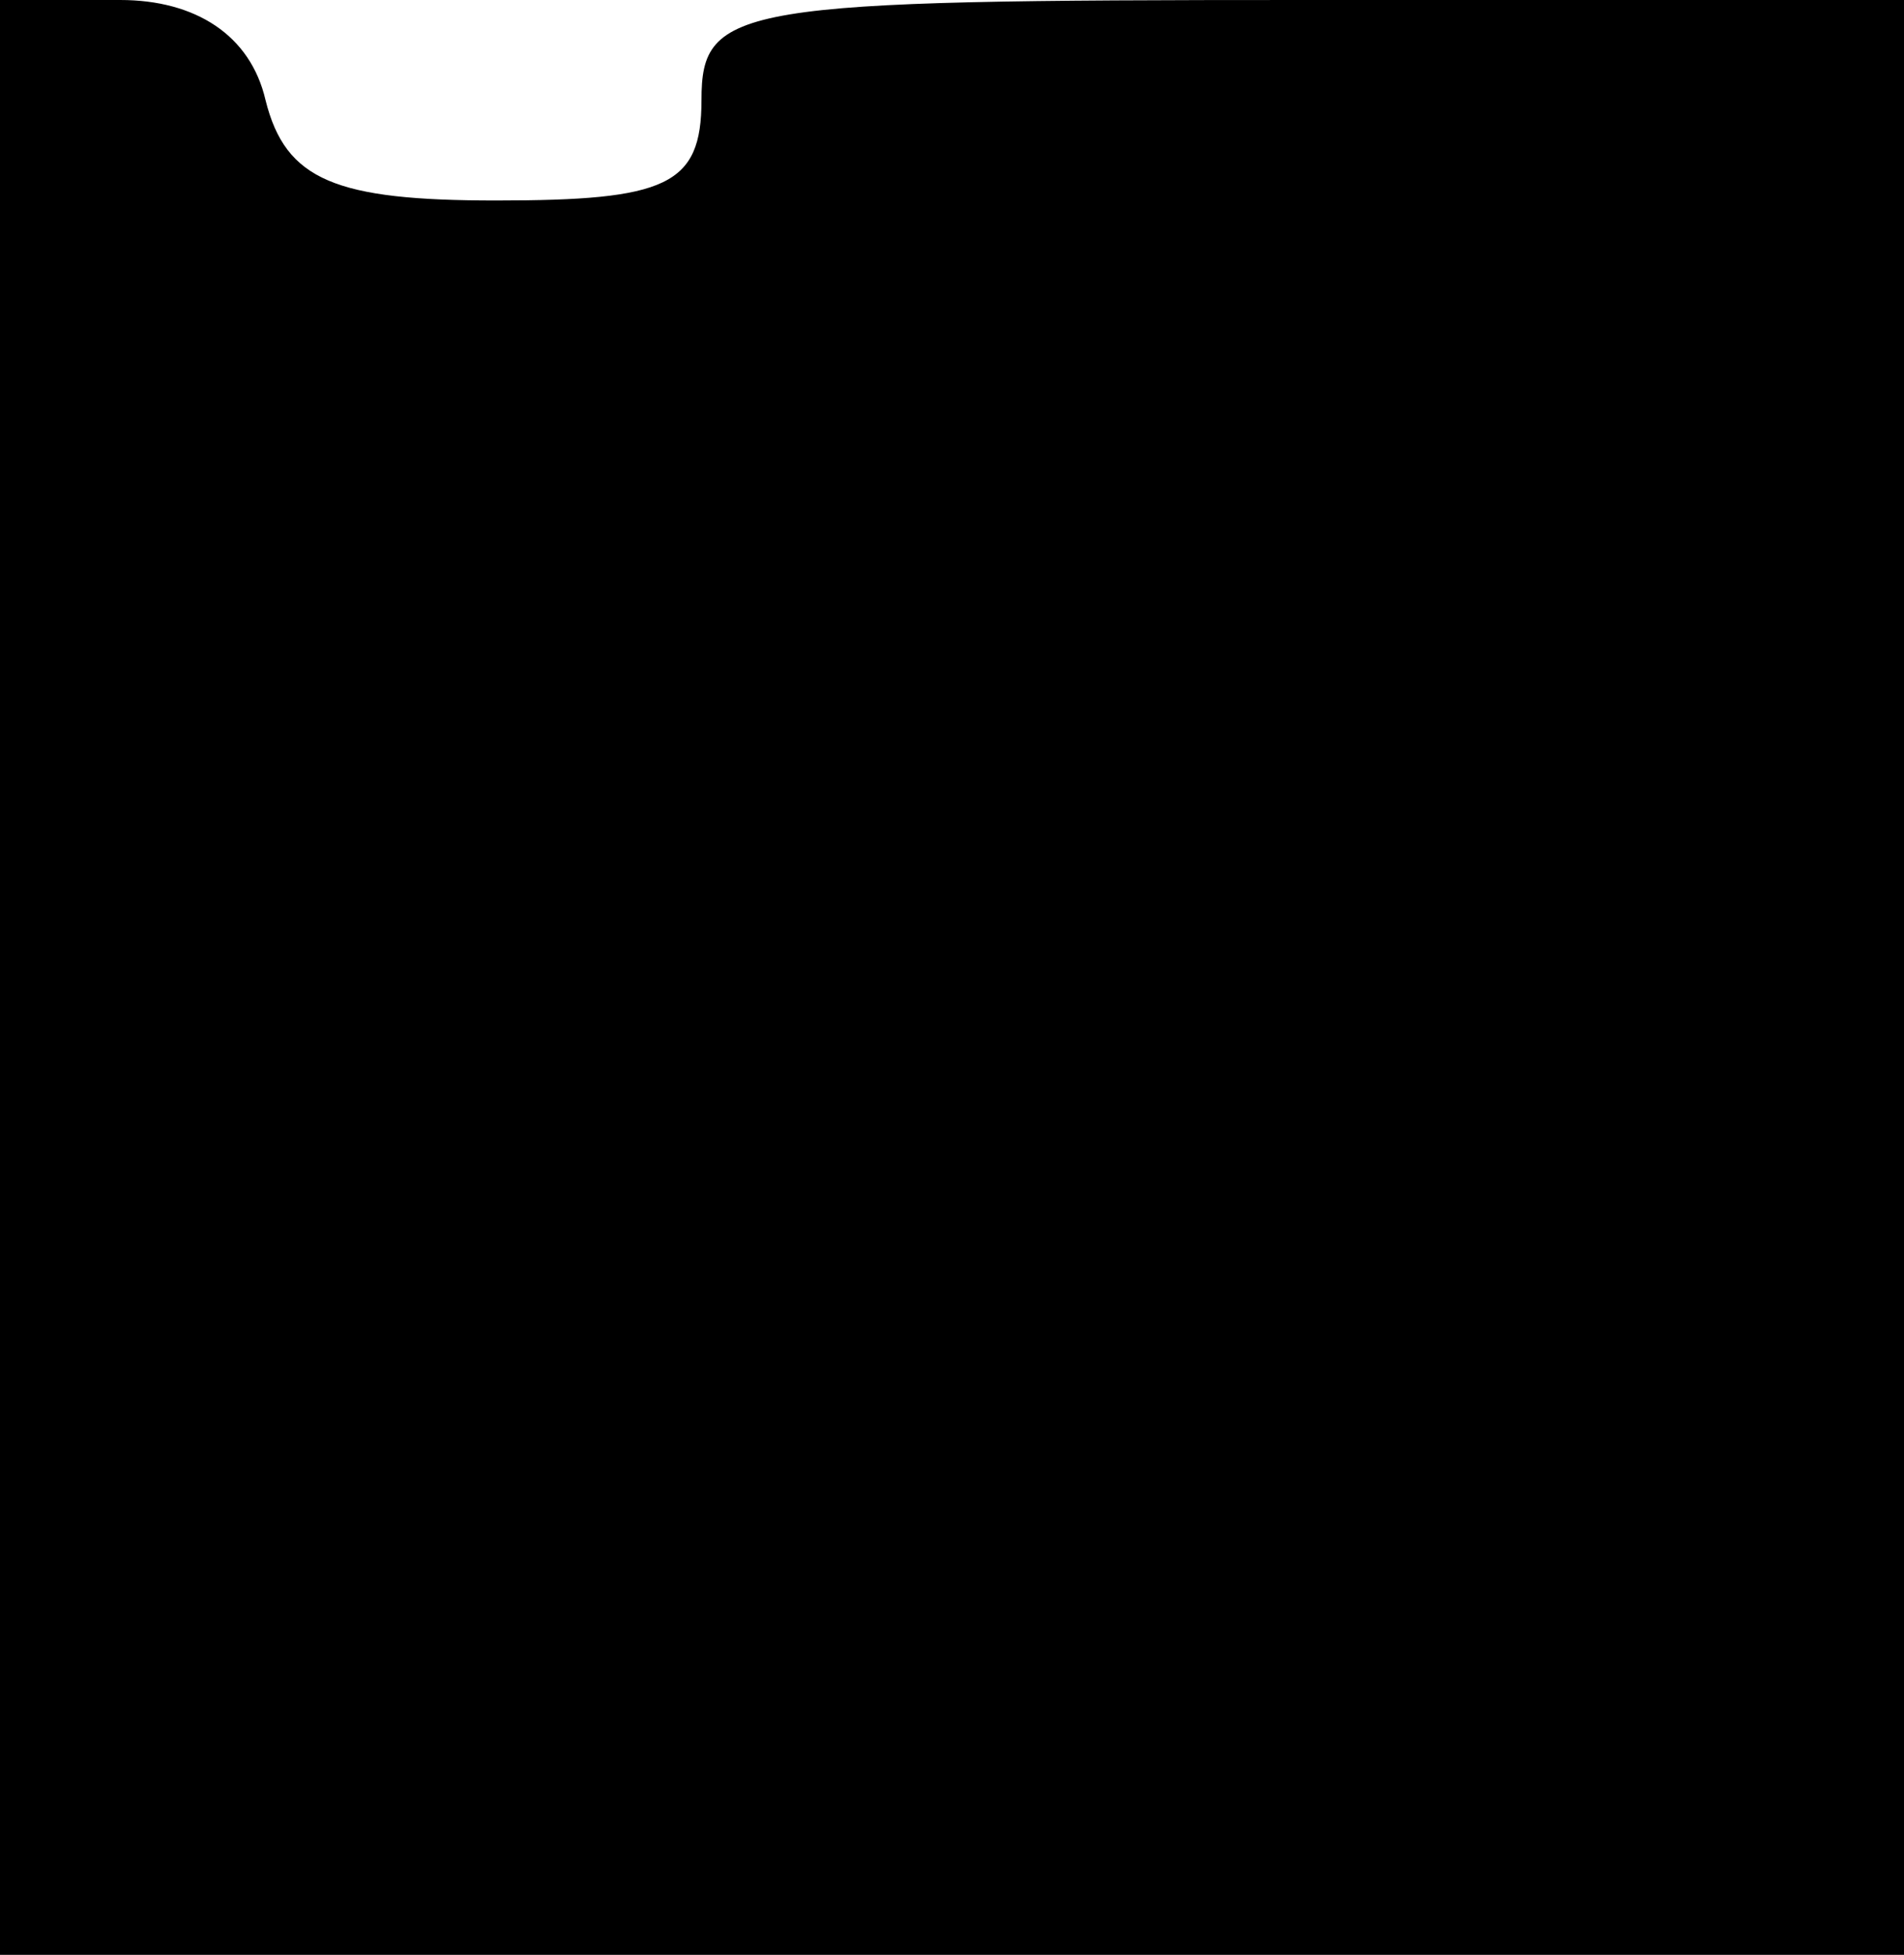 <?xml version="1.0" standalone="no"?>
<!DOCTYPE svg PUBLIC "-//W3C//DTD SVG 20010904//EN"
 "http://www.w3.org/TR/2001/REC-SVG-20010904/DTD/svg10.dtd">
<svg version="1.0" xmlns="http://www.w3.org/2000/svg"
 width="38pt" height="39pt" viewBox="0 0 38 39"
 preserveAspectRatio="xMidYMid meet">
<g transform="translate(0,39) scale(0.1,-0.1)"
fill="#000000" stroke="none">
<path d="M0 195 l0 -195 190 0 190 0 0 195 0 195 -120 0 c-113 0 -120 -1 -120
-20 0 -17 -7 -20 -41 -20 -32 0 -42 4 -46 20 -3 13 -14 20 -29 20 l-24 0 0
-195z"/>
</g>
</svg>
